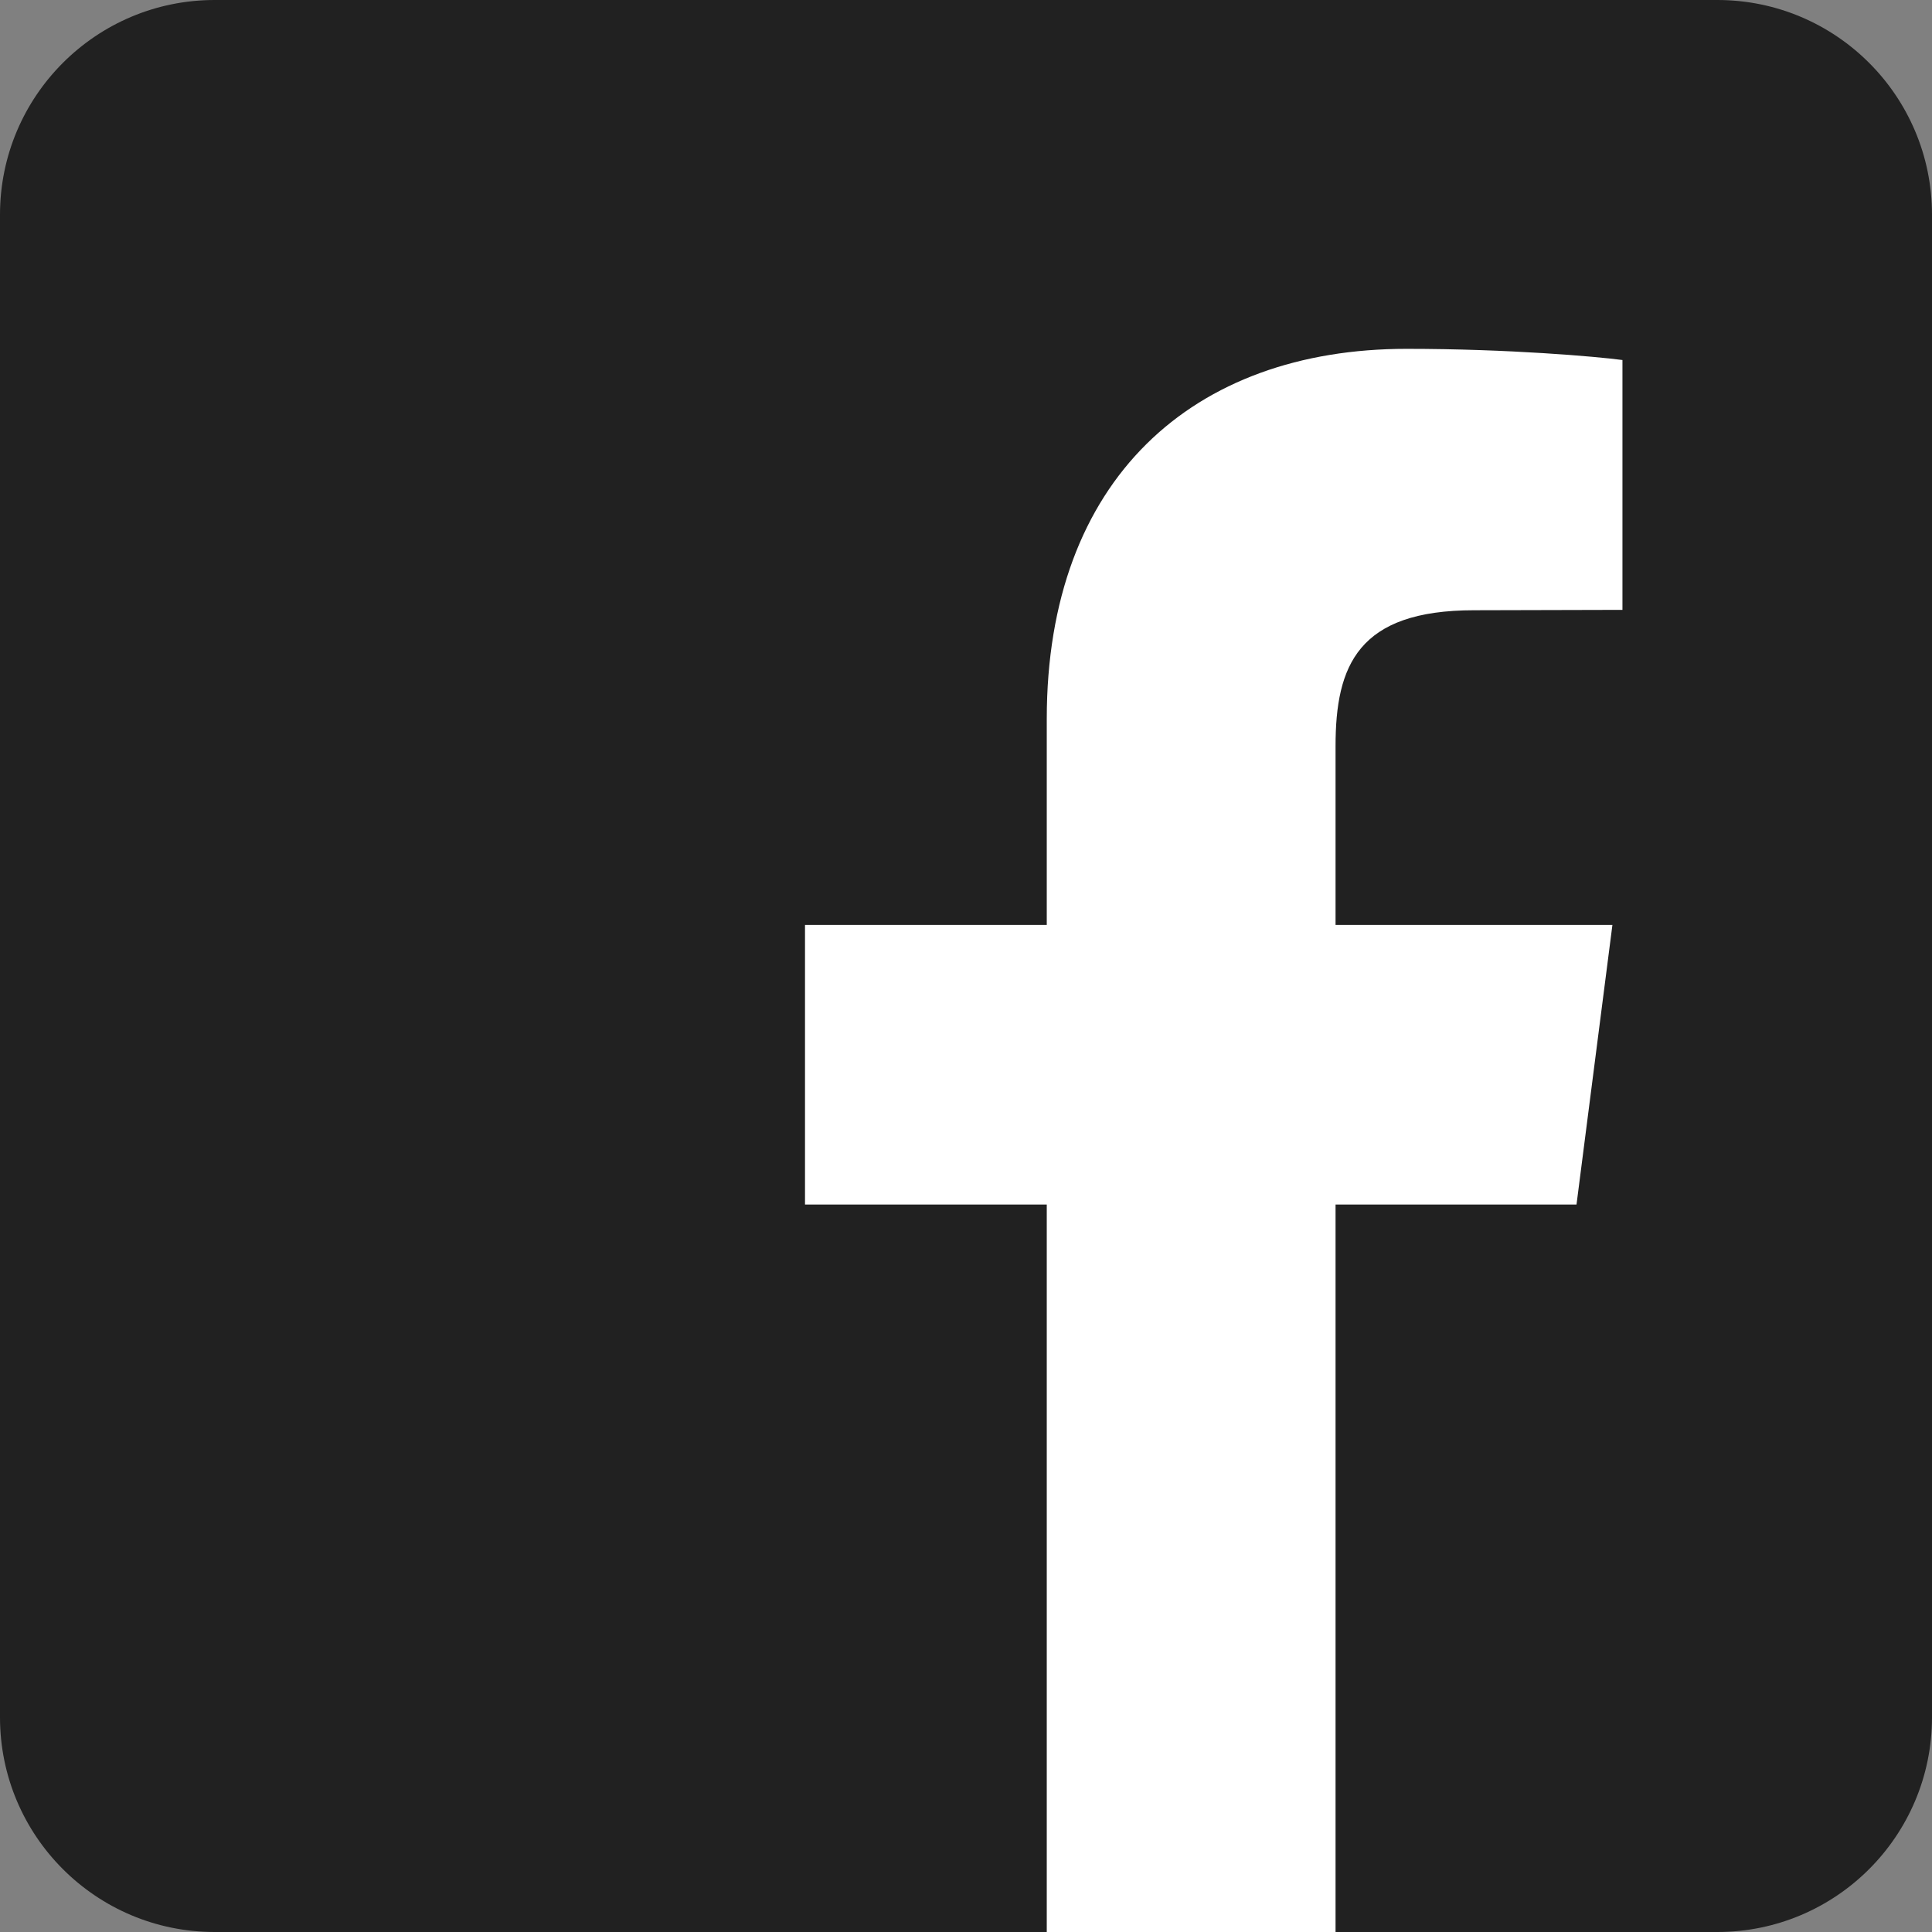 <svg width="72" height="72" viewBox="0 0 72 72" fill="none" xmlns="http://www.w3.org/2000/svg">
<rect x="0" y="0" width="72" height="72" fill="#808080" stroke="none"/>
<path d="M64 0H8C3.582 0 0 3.582 0 8V64C0 68.418 3.582 72 8 72H64C68.418 72 72 68.418 72 64V8C72 3.582 68.418 0 64 0Z" fill="#212121"/>
<path fill-rule="evenodd" clip-rule="evenodd" d="M60.464 13.417V22.728L54.938 22.742C50.607 22.742 49.772 24.8 49.772 27.808V34.47H60.09L58.752 44.889H49.772V72H39.01V44.889H30V34.47H39.01V26.786C39.01 17.864 44.448 13 52.42 13C56.221 13 59.5 13.288 60.464 13.417Z" fill="white"/>
</svg>
